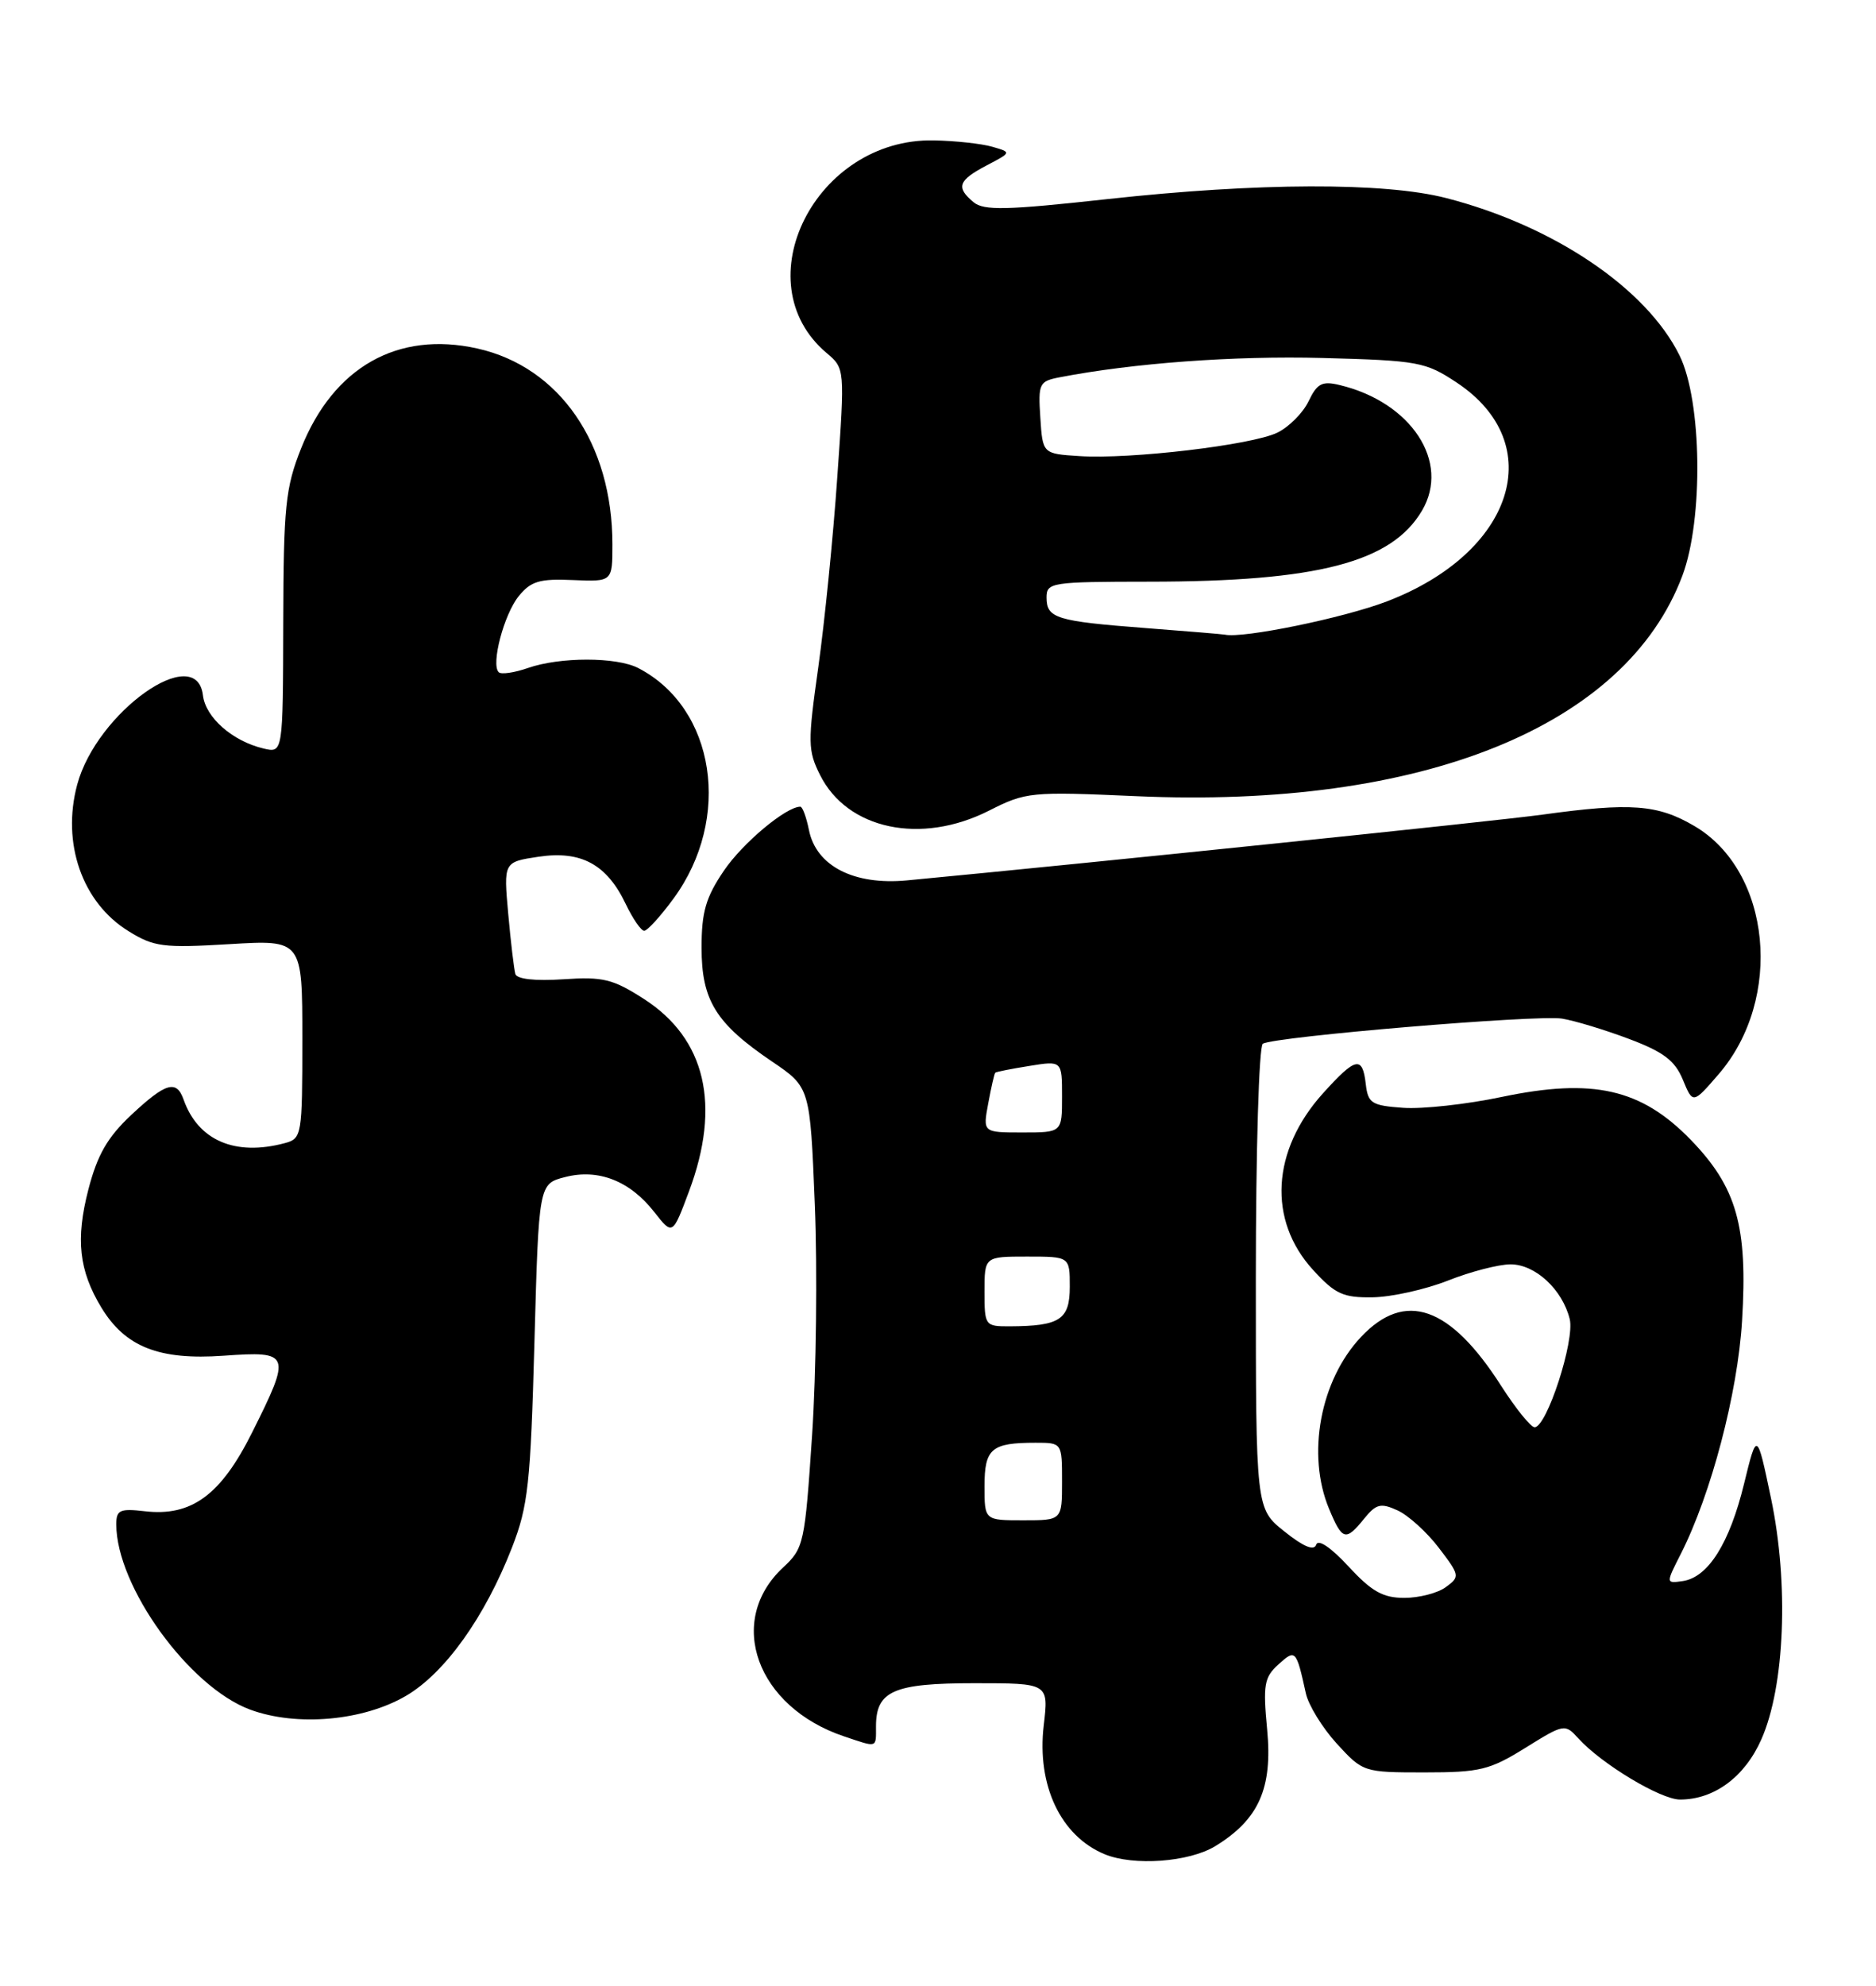 <?xml version="1.0" encoding="UTF-8" standalone="no"?>
<!DOCTYPE svg PUBLIC "-//W3C//DTD SVG 1.1//EN" "http://www.w3.org/Graphics/SVG/1.1/DTD/svg11.dtd" >
<svg xmlns="http://www.w3.org/2000/svg" xmlns:xlink="http://www.w3.org/1999/xlink" version="1.1" viewBox="0 0 242 256">
 <g >
 <path fill="currentColor"
d=" M 156.76 238.01 C 162.38 234.58 164.18 230.54 163.46 222.98 C 162.91 217.21 163.08 216.24 164.90 214.59 C 167.12 212.58 167.21 212.67 168.45 218.30 C 168.79 219.84 170.59 222.76 172.45 224.80 C 175.82 228.47 175.91 228.50 183.76 228.50 C 190.91 228.50 192.17 228.19 196.76 225.34 C 201.76 222.23 201.88 222.21 203.60 224.11 C 206.58 227.40 214.22 232.00 216.72 232.00 C 221.13 232.00 225.08 229.08 227.22 224.22 C 230.24 217.40 230.77 204.18 228.46 193.18 C 226.64 184.50 226.64 184.50 224.98 191.29 C 223.11 198.96 220.35 203.34 217.09 203.83 C 214.88 204.15 214.88 204.15 216.82 200.33 C 220.73 192.63 224.15 179.65 224.72 170.30 C 225.47 158.08 224.04 153.06 218.07 146.91 C 211.69 140.36 205.49 138.96 193.76 141.41 C 189.22 142.37 183.47 143.00 181.00 142.82 C 176.93 142.53 176.47 142.24 176.18 139.75 C 175.76 136.08 174.89 136.27 170.67 140.94 C 164.02 148.31 163.51 157.32 169.40 163.74 C 172.25 166.85 173.27 167.31 177.09 167.25 C 179.52 167.21 183.88 166.24 186.79 165.09 C 189.69 163.94 193.33 163.00 194.86 163.00 C 198.04 163.00 201.54 166.23 202.49 170.05 C 203.17 172.80 199.53 184.00 197.96 184.00 C 197.47 184.00 195.53 181.60 193.65 178.67 C 187.06 168.36 181.25 166.33 175.57 172.36 C 170.30 177.95 168.52 187.52 171.45 194.53 C 173.15 198.61 173.59 198.73 175.97 195.79 C 177.52 193.88 178.11 193.73 180.28 194.72 C 181.66 195.35 184.06 197.52 185.60 199.54 C 188.32 203.10 188.35 203.27 186.51 204.61 C 185.47 205.38 183.06 206.00 181.16 206.00 C 178.39 206.00 176.94 205.18 173.95 201.94 C 171.69 199.50 170.04 198.38 169.79 199.14 C 169.51 199.97 168.15 199.41 165.69 197.44 C 162.00 194.50 162.00 194.50 162.00 164.81 C 162.00 148.38 162.40 134.87 162.90 134.56 C 164.39 133.64 198.28 130.80 201.50 131.32 C 203.15 131.59 207.04 132.77 210.14 133.94 C 214.59 135.61 216.06 136.73 217.08 139.19 C 218.38 142.33 218.38 142.33 221.69 138.50 C 230.10 128.77 228.49 112.30 218.57 106.49 C 213.84 103.71 210.37 103.45 199.00 105.02 C 192.93 105.86 140.84 111.24 117.00 113.50 C 110.15 114.15 105.28 111.65 104.35 107.00 C 104.02 105.35 103.52 104.00 103.24 104.00 C 101.40 104.00 95.80 108.68 93.38 112.25 C 91.04 115.70 90.50 117.57 90.50 122.18 C 90.50 128.97 92.34 131.94 99.57 136.84 C 104.50 140.17 104.50 140.17 105.11 155.34 C 105.45 163.68 105.29 177.03 104.76 185.00 C 103.82 199.01 103.70 199.59 101.01 202.09 C 93.59 209.00 97.60 220.08 108.90 223.86 C 113.25 225.32 113.00 225.40 113.00 222.57 C 113.00 217.99 115.27 217.00 125.71 217.00 C 135.28 217.00 135.28 217.00 134.64 222.43 C 133.73 230.16 136.82 236.70 142.50 239.05 C 146.24 240.59 153.37 240.07 156.76 238.01 Z  M 52.39 218.62 C 57.41 215.67 62.56 208.46 66.05 199.50 C 68.13 194.15 68.44 191.30 68.94 173.06 C 69.50 152.62 69.50 152.62 72.89 151.75 C 77.18 150.64 81.26 152.23 84.41 156.27 C 86.76 159.26 86.76 159.26 88.88 153.59 C 93.04 142.48 91.03 133.91 83.07 128.79 C 79.06 126.21 77.79 125.90 72.65 126.25 C 69.03 126.49 66.68 126.23 66.48 125.57 C 66.31 124.98 65.89 121.49 65.56 117.81 C 64.96 111.13 64.96 111.13 69.48 110.45 C 74.96 109.63 78.28 111.43 80.72 116.55 C 81.63 118.45 82.70 120.00 83.10 120.00 C 83.50 120.00 85.20 118.14 86.87 115.86 C 94.47 105.52 92.29 91.26 82.32 86.12 C 79.52 84.68 72.22 84.68 68.10 86.12 C 66.34 86.73 64.64 86.98 64.33 86.66 C 63.31 85.65 65.01 79.20 66.92 76.85 C 68.48 74.93 69.61 74.59 73.89 74.78 C 79.00 75.00 79.00 75.00 79.00 70.18 C 79.00 57.18 72.18 47.30 61.58 44.93 C 51.30 42.63 43.00 47.34 38.84 57.81 C 36.82 62.90 36.58 65.26 36.54 80.30 C 36.50 97.09 36.50 97.09 34.00 96.50 C 29.99 95.55 26.53 92.51 26.18 89.65 C 25.35 82.68 12.48 91.80 9.96 101.15 C 7.93 108.70 10.60 116.36 16.57 120.04 C 19.86 122.08 21.05 122.23 29.60 121.72 C 39.00 121.16 39.00 121.16 39.00 133.96 C 39.00 146.40 38.93 146.78 36.75 147.37 C 30.33 149.09 25.55 147.04 23.68 141.75 C 22.77 139.17 21.37 139.58 16.92 143.75 C 13.86 146.62 12.56 148.88 11.40 153.35 C 9.74 159.77 10.18 163.79 13.08 168.58 C 16.17 173.66 20.53 175.37 28.85 174.78 C 37.50 174.16 37.62 174.49 32.51 184.70 C 28.48 192.76 24.69 195.53 18.68 194.83 C 15.46 194.46 15.00 194.67 15.00 196.52 C 15.00 204.51 24.40 217.51 32.28 220.41 C 38.29 222.62 46.86 221.86 52.39 218.62 Z  M 127.58 104.51 C 132.34 102.10 132.94 102.04 146.50 102.64 C 183.40 104.30 209.73 93.68 217.03 74.20 C 219.75 66.94 219.55 51.70 216.66 45.83 C 212.39 37.17 200.40 29.09 186.54 25.53 C 178.57 23.48 162.24 23.54 142.84 25.67 C 129.84 27.10 126.91 27.17 125.59 26.07 C 123.29 24.16 123.60 23.26 127.25 21.34 C 130.50 19.64 130.50 19.64 128.00 18.92 C 126.62 18.52 123.23 18.15 120.45 18.10 C 105.22 17.80 95.84 36.38 106.62 45.50 C 108.99 47.50 108.99 47.50 108.01 61.50 C 107.48 69.20 106.37 80.22 105.56 86.00 C 104.19 95.70 104.20 96.76 105.79 99.92 C 109.31 106.95 118.81 108.95 127.58 104.51 Z  M 127.00 191.61 C 127.00 186.75 127.88 186.00 133.58 186.00 C 137.00 186.00 137.00 186.00 137.00 191.00 C 137.00 196.00 137.00 196.00 132.00 196.00 C 127.00 196.00 127.00 196.00 127.00 191.61 Z  M 127.00 166.50 C 127.00 162.00 127.00 162.00 132.50 162.00 C 138.00 162.00 138.00 162.00 138.00 165.88 C 138.00 170.13 136.74 170.96 130.25 170.99 C 127.06 171.00 127.00 170.91 127.00 166.50 Z  M 127.48 142.25 C 127.86 140.19 128.27 138.41 128.38 138.30 C 128.49 138.18 130.47 137.79 132.79 137.42 C 137.00 136.74 137.00 136.74 137.00 141.37 C 137.00 146.00 137.00 146.00 131.89 146.00 C 126.78 146.00 126.78 146.00 127.48 142.25 Z  M 147.77 80.97 C 136.26 80.09 135.00 79.71 135.00 77.03 C 135.00 75.09 135.60 75.00 148.25 74.99 C 169.95 74.98 179.50 72.50 183.43 65.84 C 187.13 59.59 182.06 51.85 172.81 49.64 C 170.55 49.09 169.90 49.43 168.80 51.74 C 168.07 53.25 166.25 55.07 164.75 55.79 C 161.44 57.38 145.81 59.23 139.25 58.80 C 134.50 58.50 134.50 58.50 134.20 53.84 C 133.91 49.44 134.05 49.15 136.70 48.64 C 146.18 46.81 159.21 45.85 170.58 46.15 C 182.96 46.48 183.88 46.65 187.91 49.32 C 199.81 57.21 195.32 71.26 178.89 77.54 C 173.28 79.68 160.31 82.34 158.00 81.82 C 157.72 81.76 153.12 81.38 147.77 80.97 Z "/>
</g>
</svg>